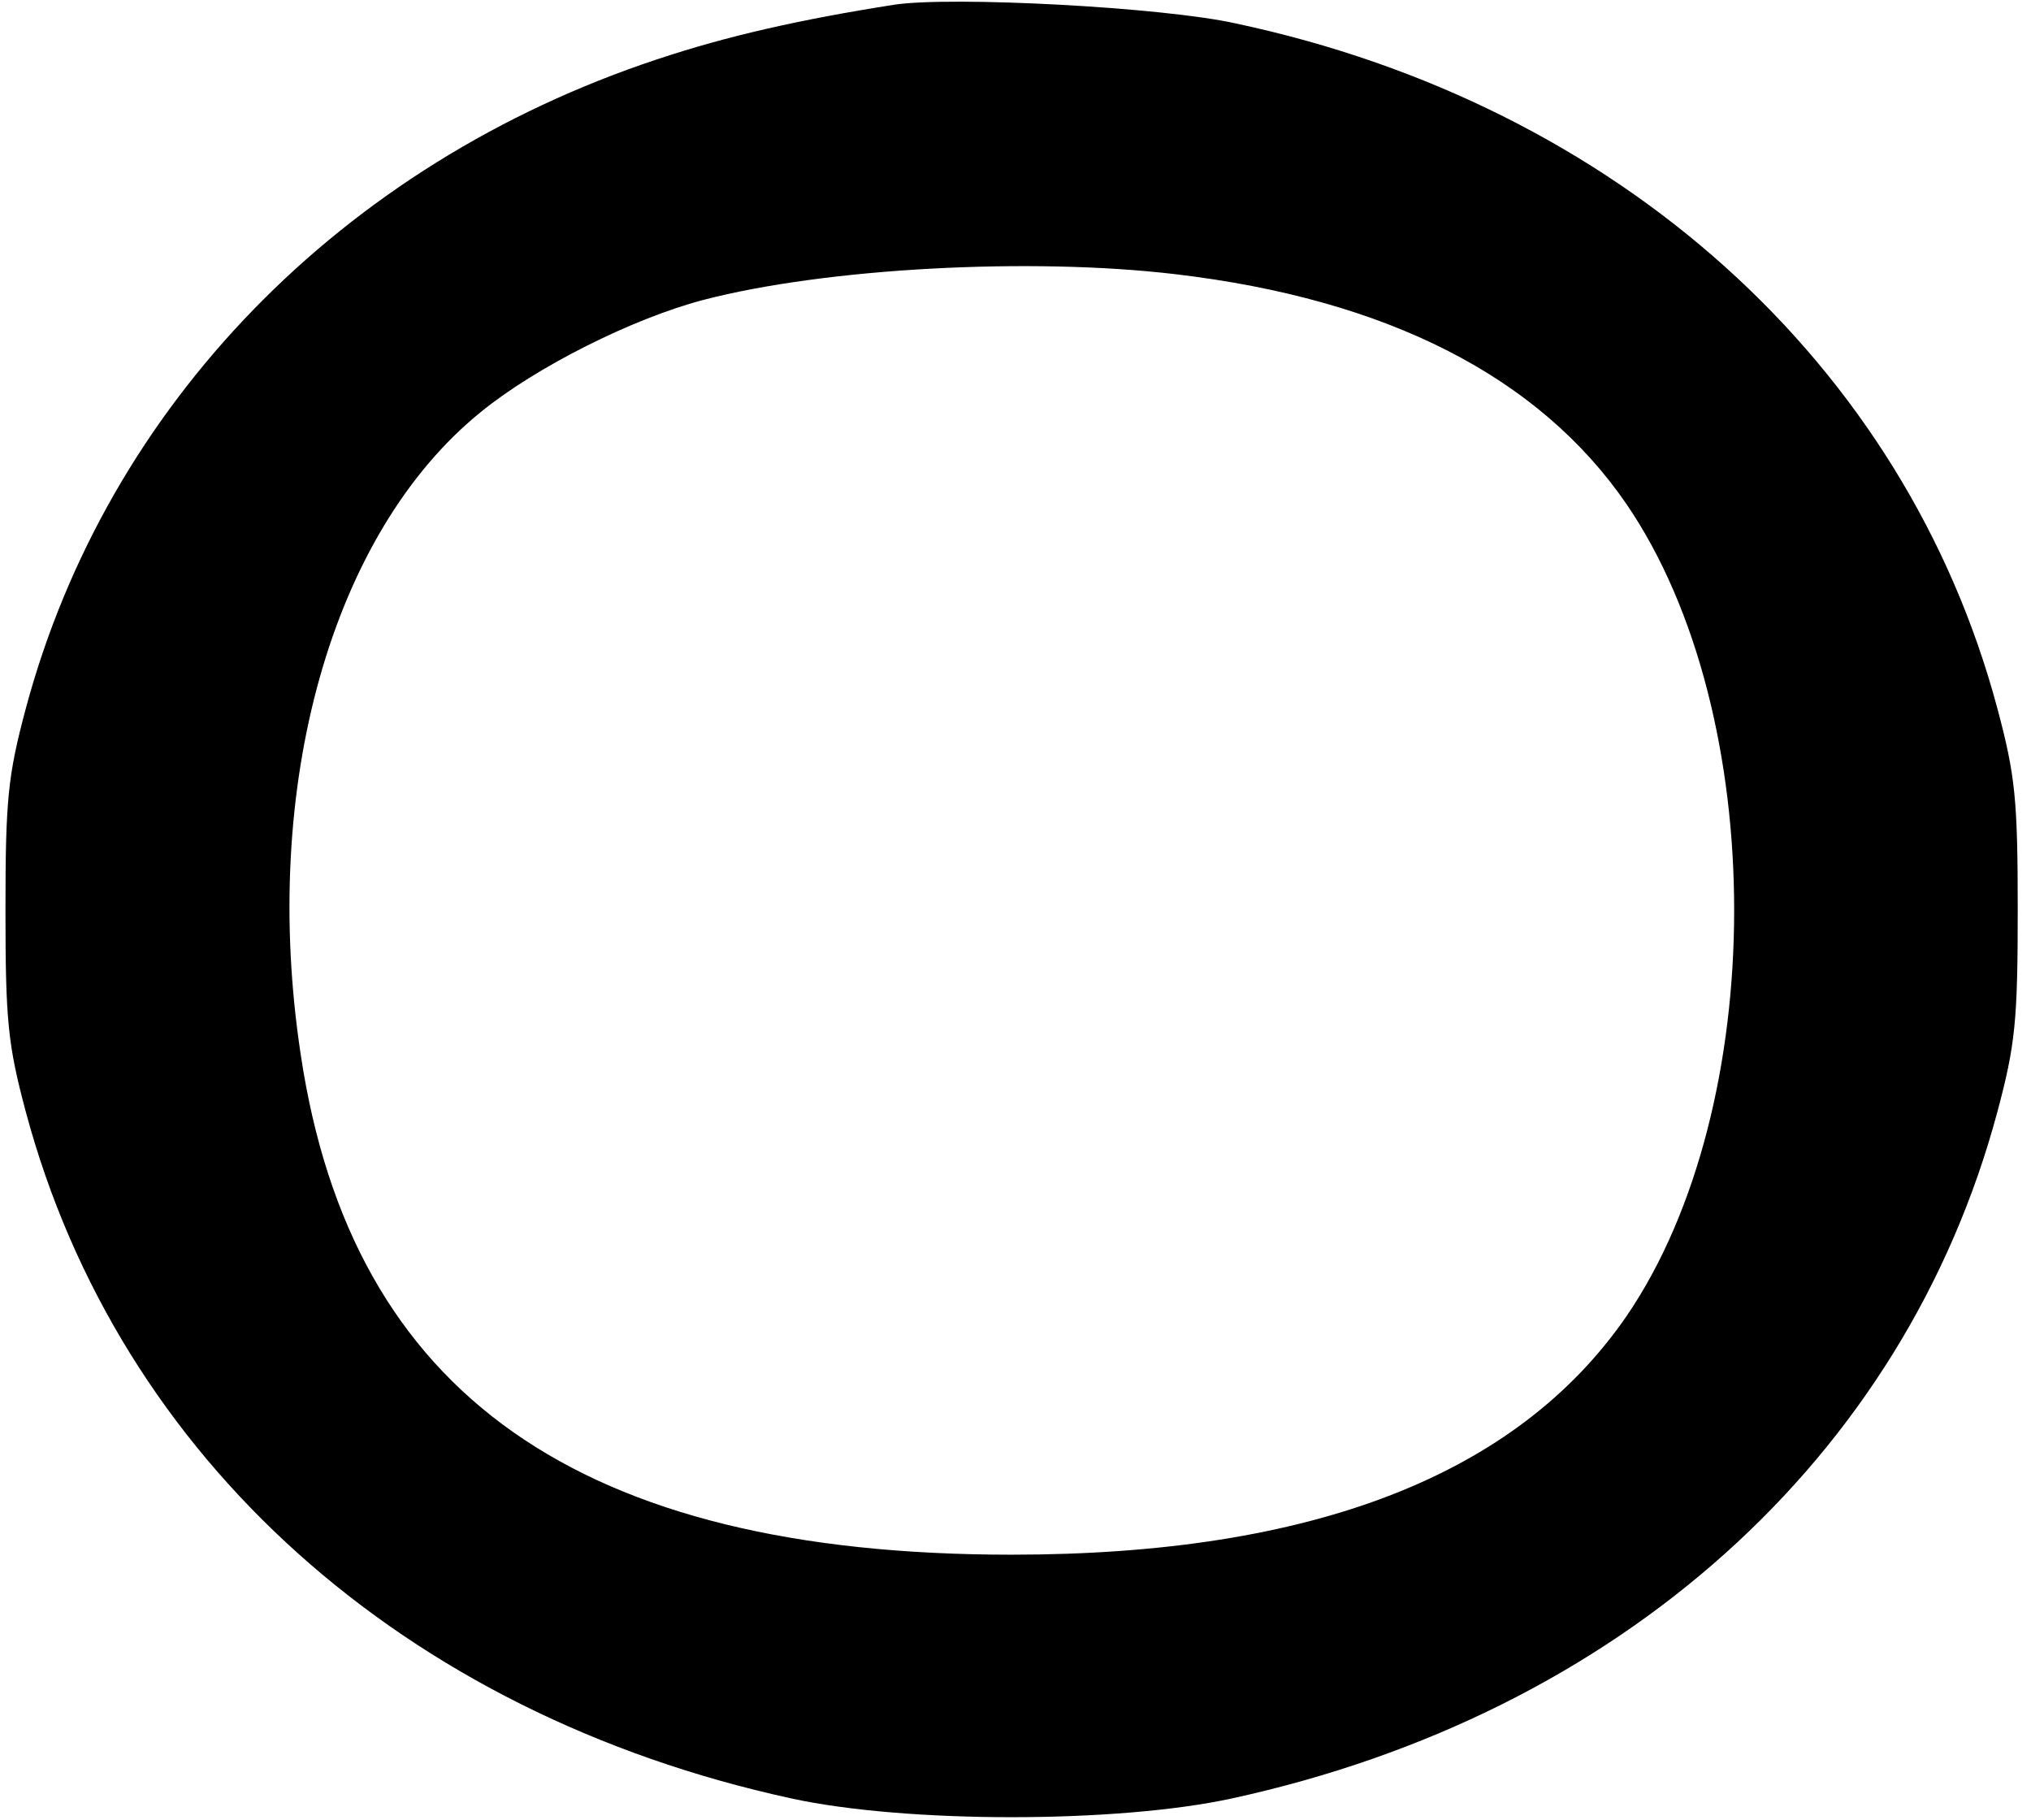 <?xml version="1.0" standalone="no"?>
<!DOCTYPE svg PUBLIC "-//W3C//DTD SVG 20010904//EN"
 "http://www.w3.org/TR/2001/REC-SVG-20010904/DTD/svg10.dtd">
<svg version="1.0" xmlns="http://www.w3.org/2000/svg"
 width="260pt" height="233pt" viewBox="0 0 260 233"
 preserveAspectRatio="xMidYMid meet">
<g transform="translate(0,233) scale(0.1,-0.1)"
fill="#000000" stroke="none">
<path d="M1145 2324 c-121 -19 -214 -40 -304 -70 -404 -134 -704 -443 -808
-831 -23 -86 -26 -117 -26 -258 0 -141 3 -172 26 -258 119 -444 484 -771 980
-879 147 -32 417 -32 564 0 496 108 861 435 980 879 23 86 26 117 26 258 0
141 -3 172 -26 258 -118 442 -486 773 -975 877 -94 21 -364 35 -437 24z m360
-345 c271 -32 465 -131 577 -294 184 -269 184 -771 0 -1040 -140 -203 -401
-305 -787 -305 -553 0 -845 205 -910 640 -52 342 39 668 231 823 70 57 193
119 284 143 157 41 420 55 605 33z"/>
</g>
</svg>
